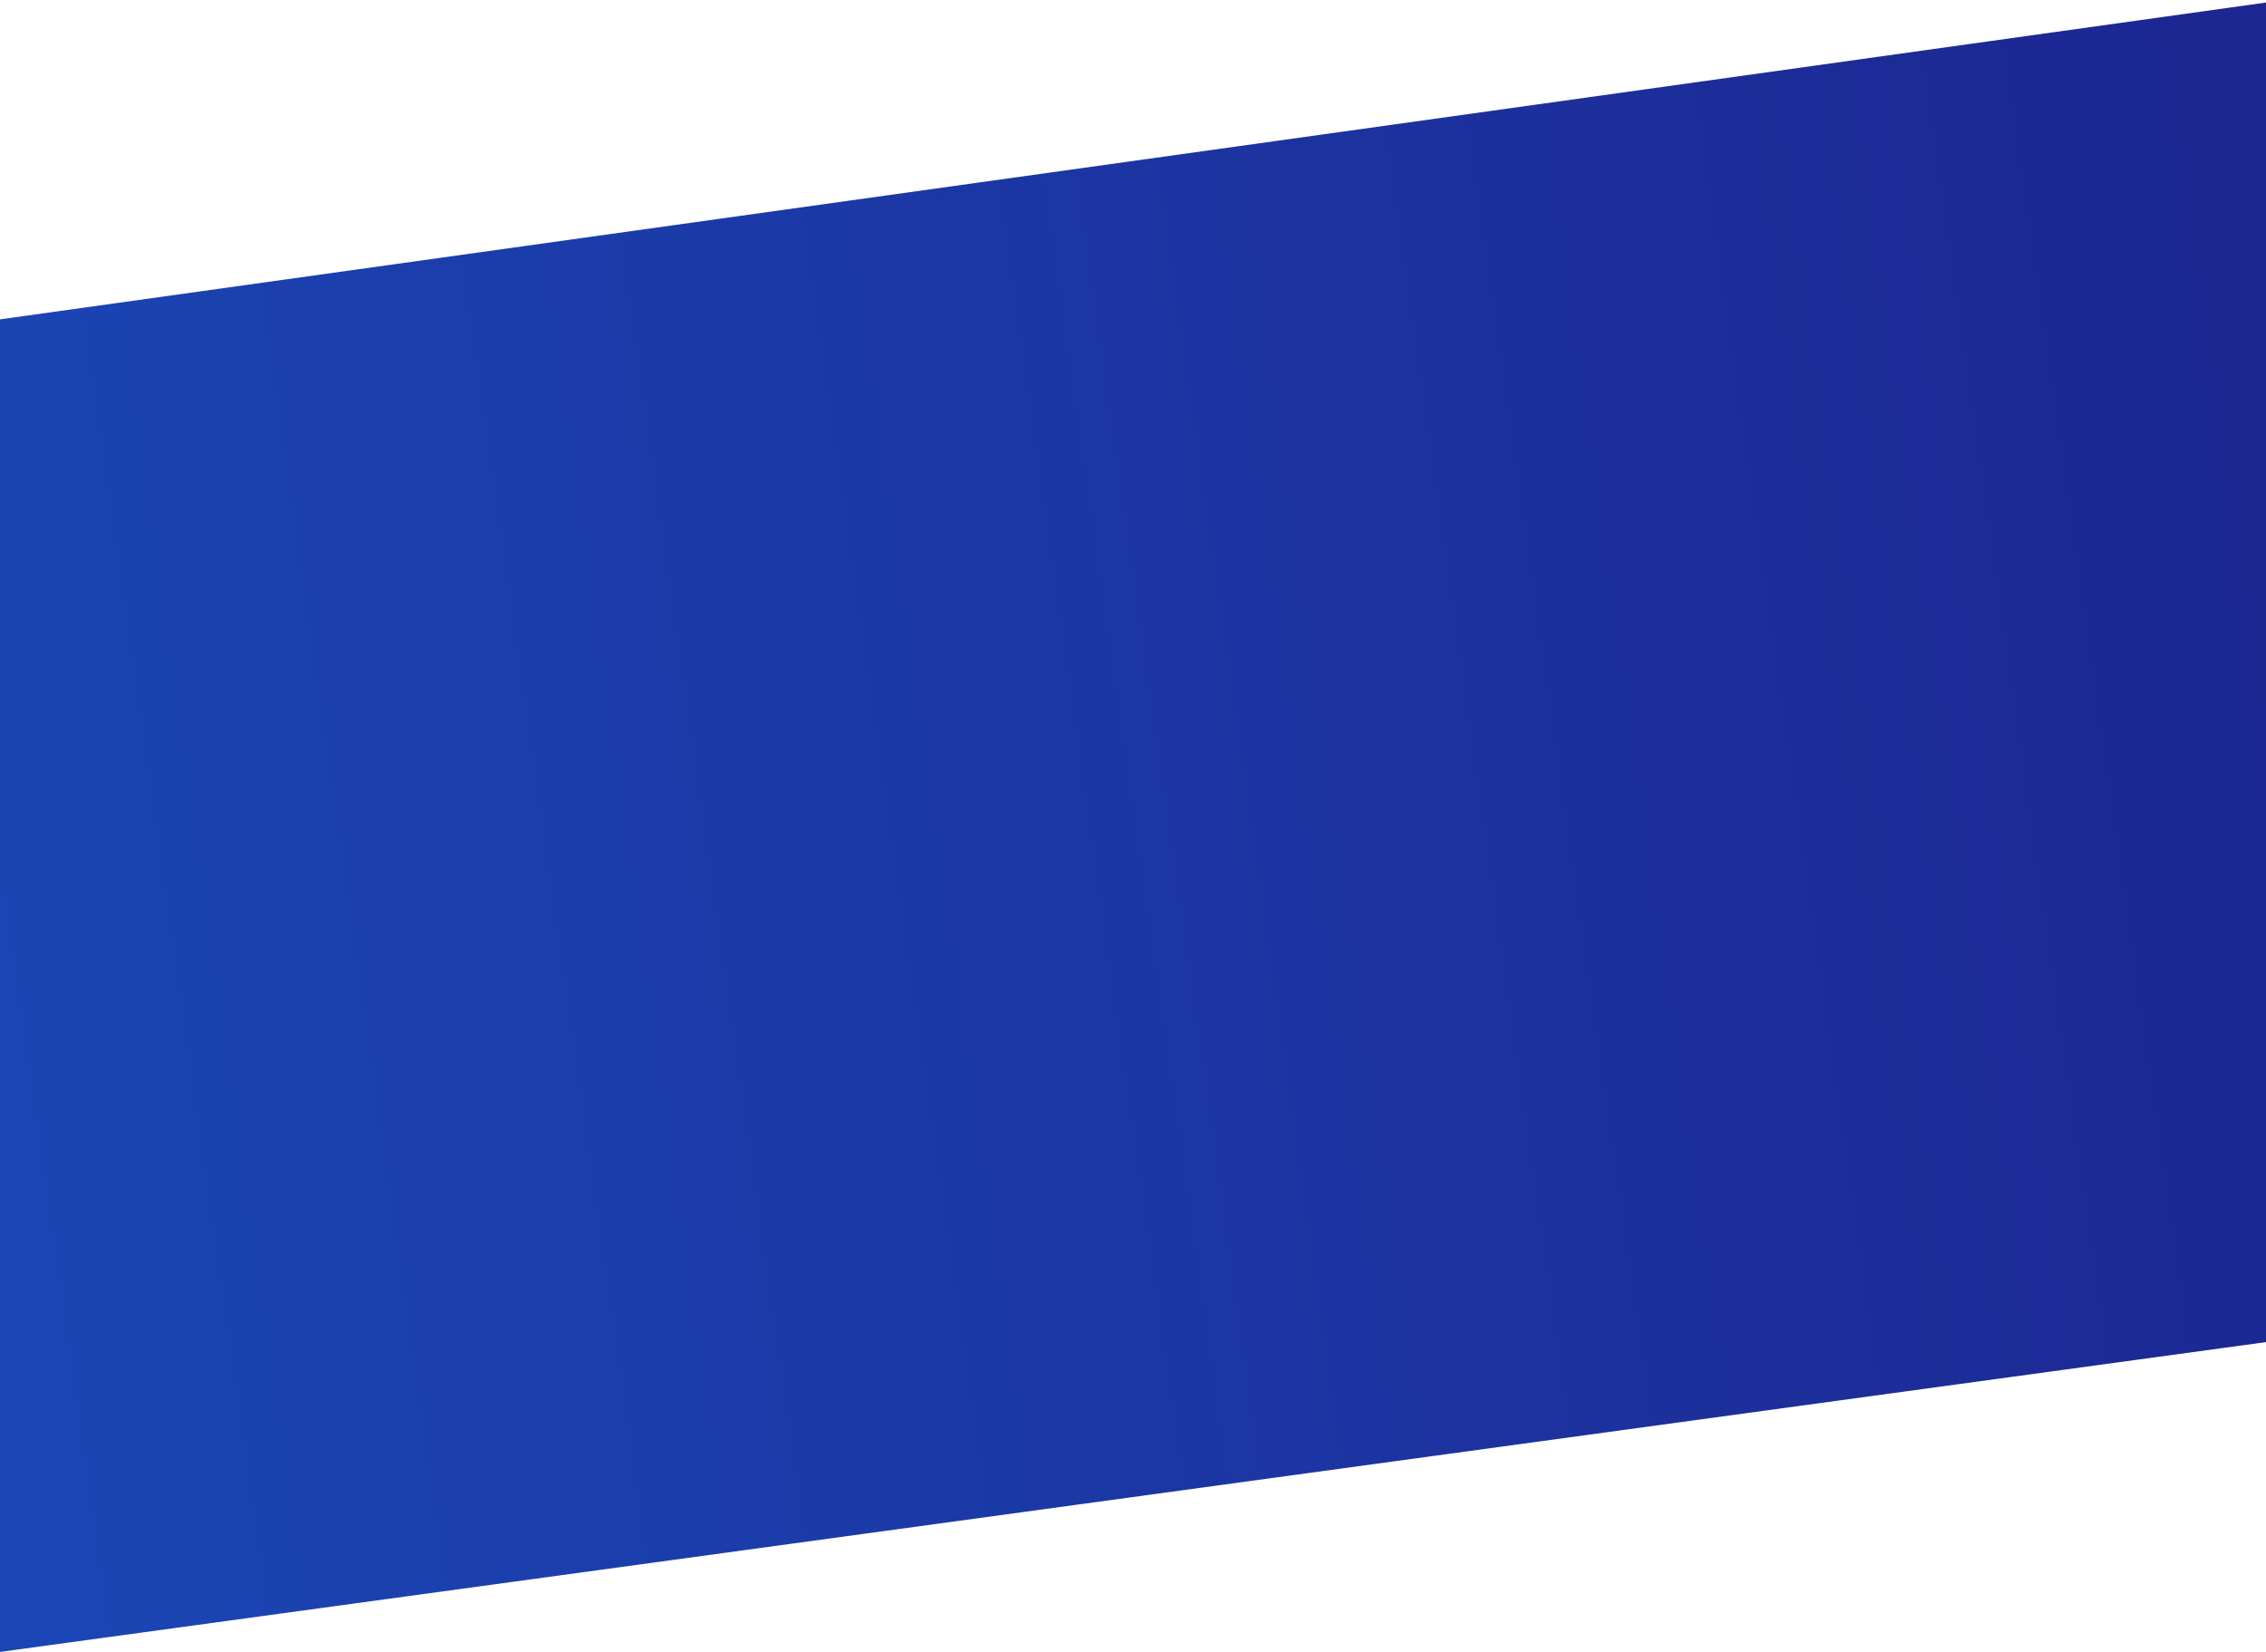 <svg width="1440" height="1050" viewBox="0 0 1440 1050" fill="none" xmlns="http://www.w3.org/2000/svg">
<path d="M1.52588e-05 203L1451.5 0V851.5L1.52588e-05 1050V203Z" fill="url(#paint0_linear_2743_5047)"/>
<defs>
<linearGradient id="paint0_linear_2743_5047" x1="1.20481e-05" y1="718.801" x2="1464.79" y2="510.396" gradientUnits="userSpaceOnUse">
<stop stop-color="#1B45B4"/>
<stop offset="1" stop-color="#1C2792"/>
</linearGradient>
</defs>
</svg>
